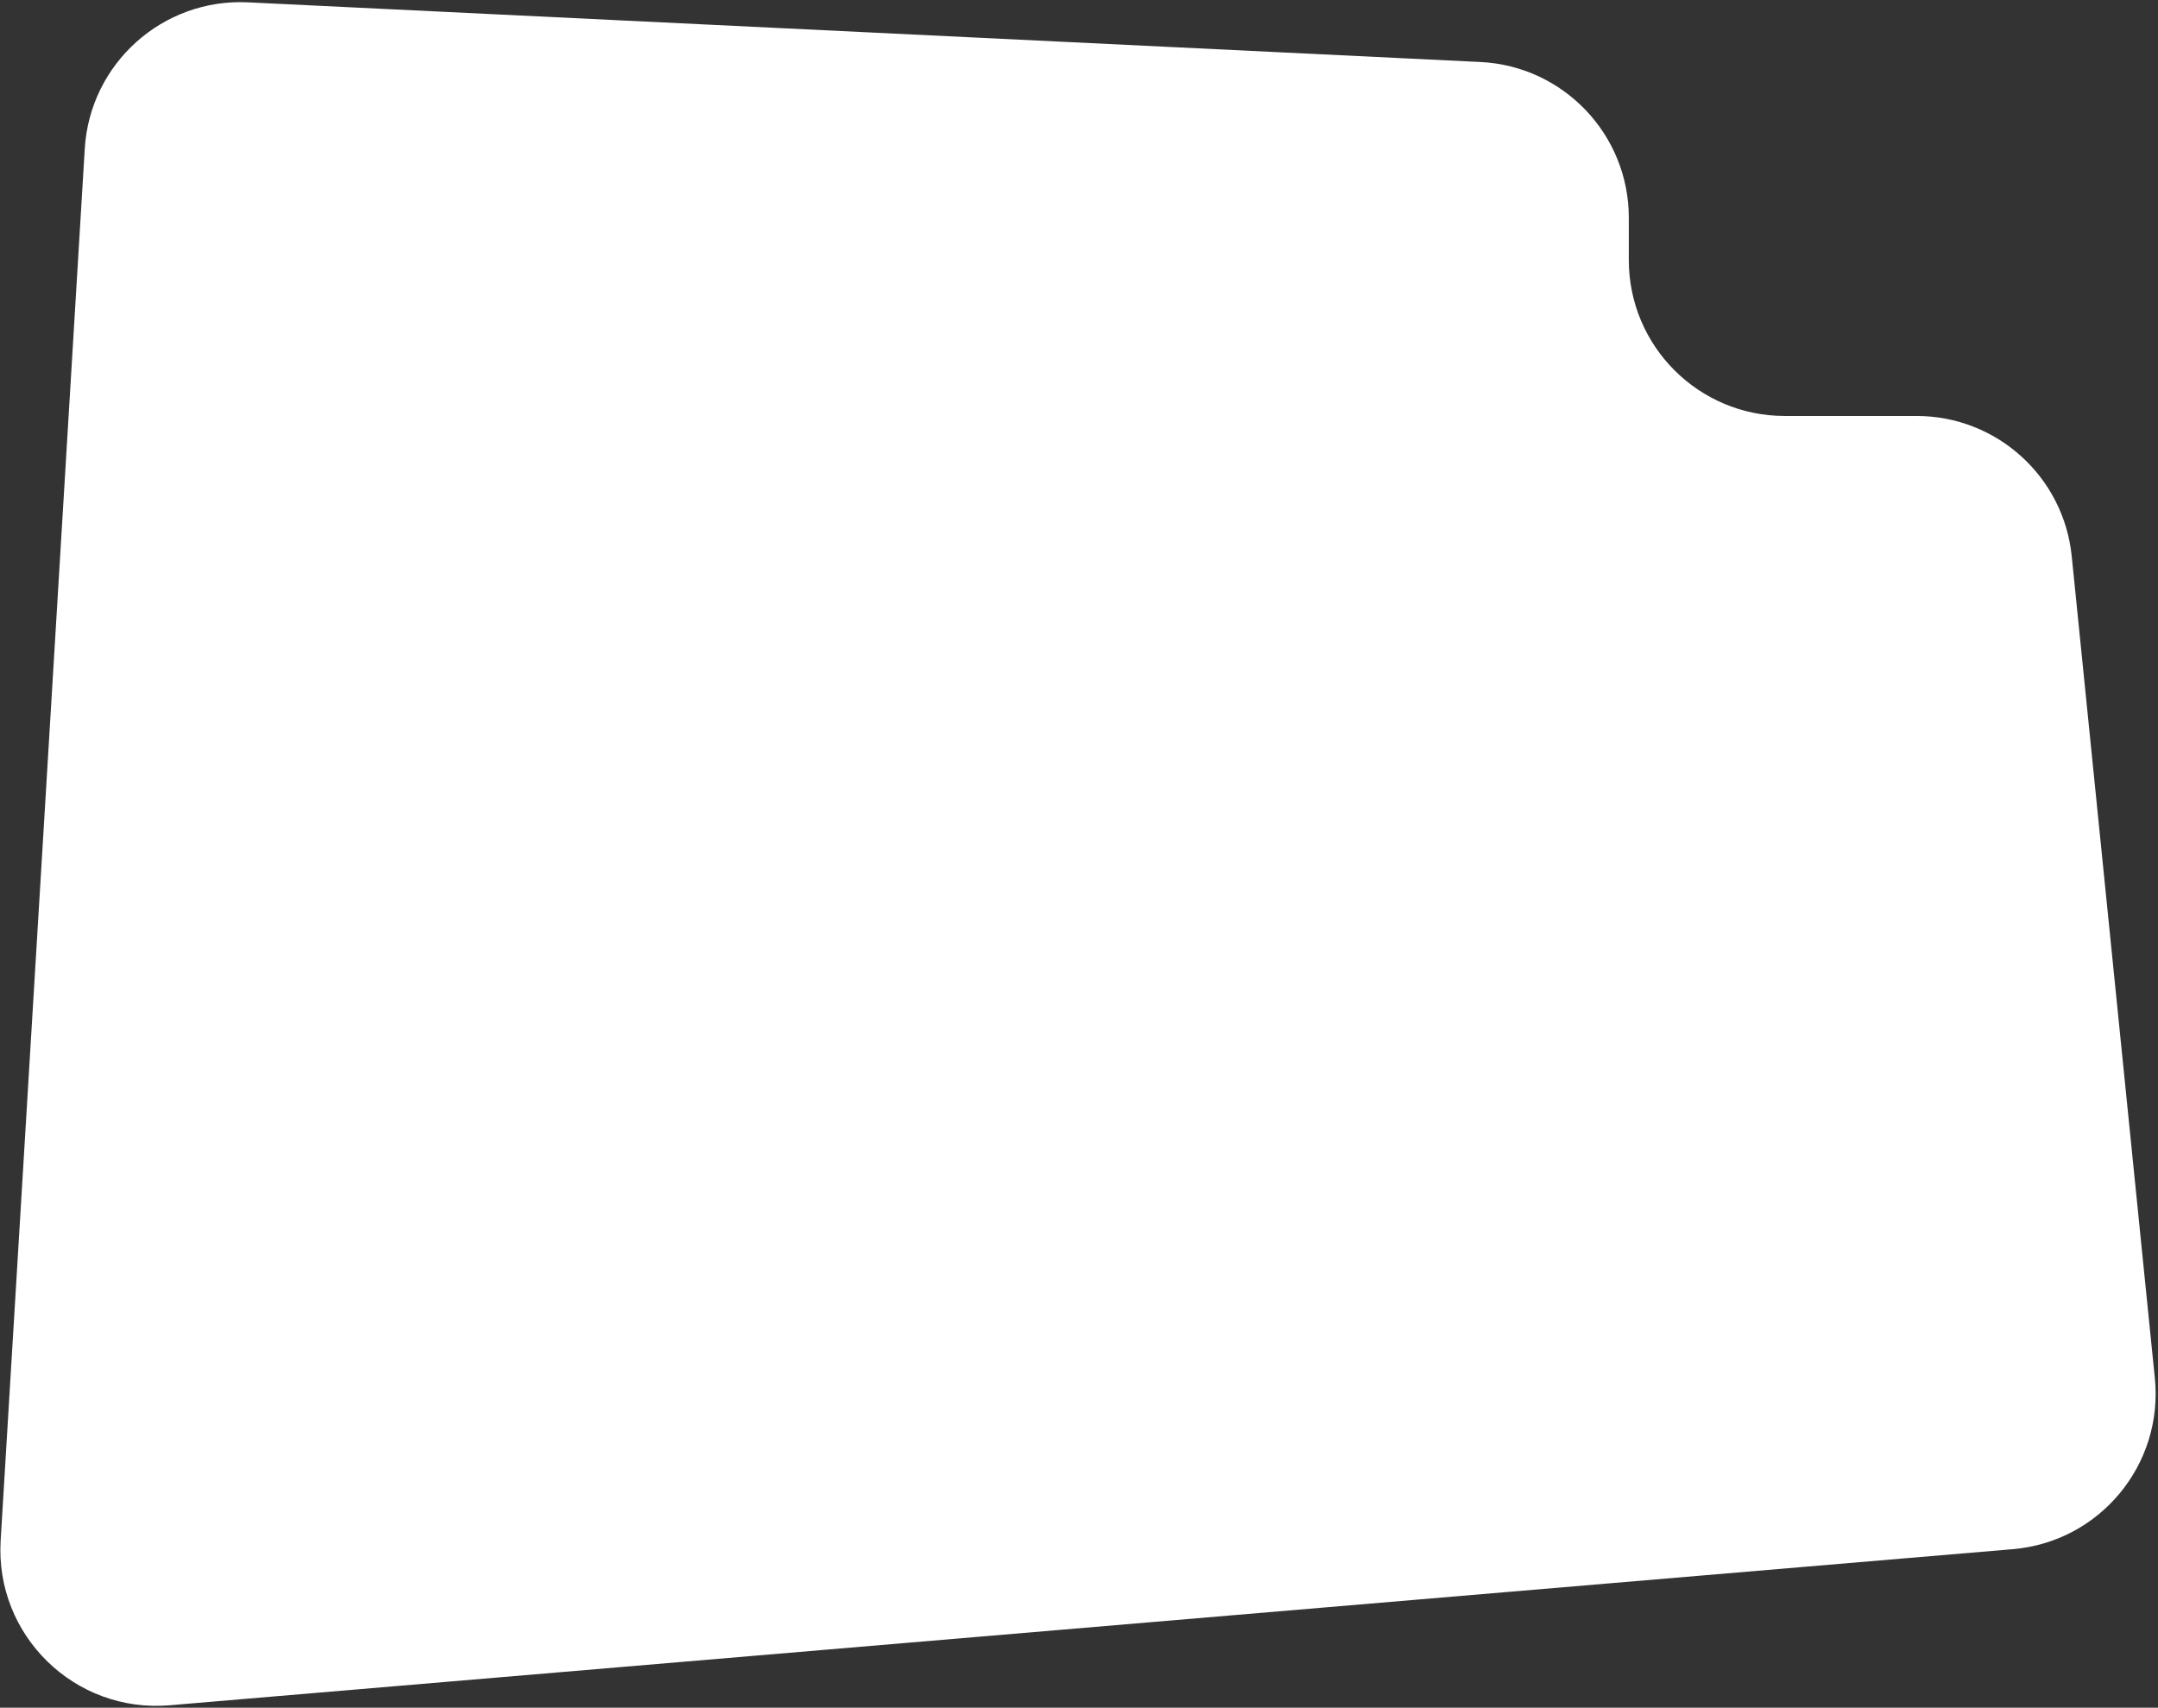 <svg width="844" height="668" fill="none" xmlns="http://www.w3.org/2000/svg">
  <rect width="100%" height="100%" fill="#333333" stroke="none"/>
  <path d="M33.154 58.164C35.169 24.821 63.628 -0.701 96.993 0.915L578.98 24.252C611.485 25.826 637.03 52.638 637.03 85.181V101.712C637.03 135.401 664.341 162.712 698.03 162.712H749.568C780.881 162.712 807.109 186.421 810.259 217.575L842.763 539.063C846.191 572.967 821.177 603.105 787.221 605.981L66.293 667.046C29.231 670.185 -1.988 639.711 0.255 602.584L33.154 58.164Z" fill="white"/>
</svg>